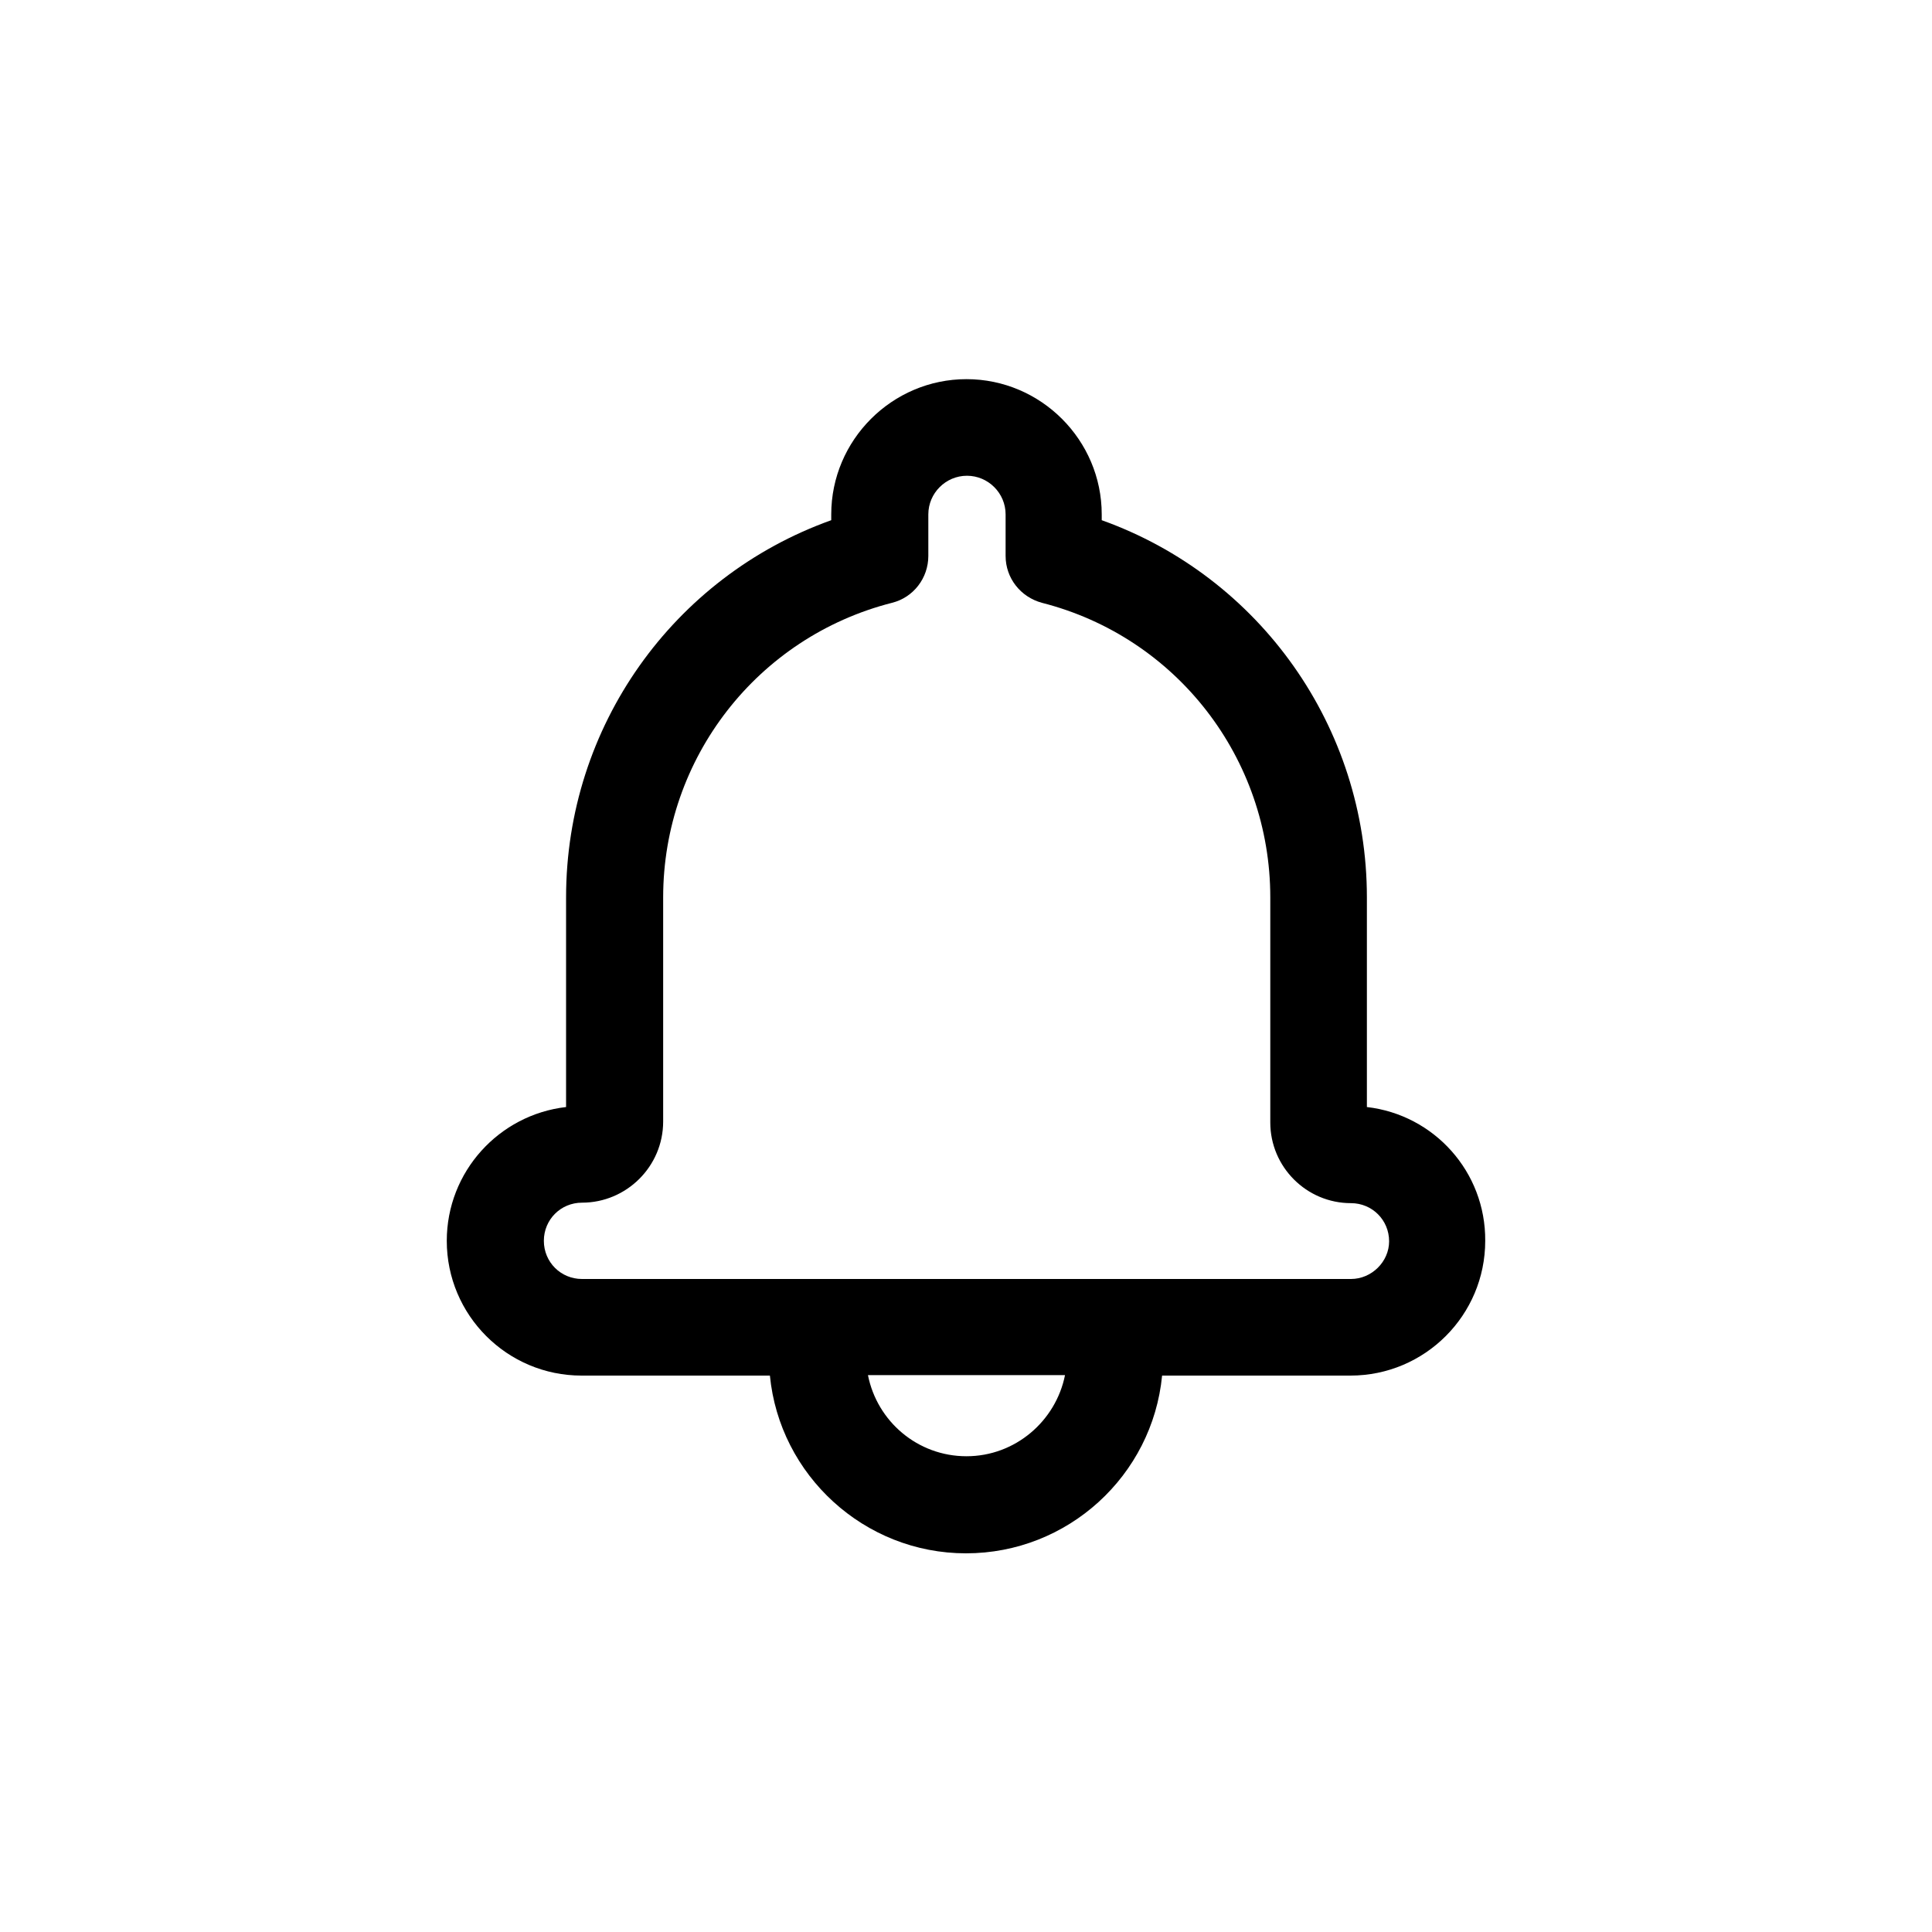 <!-- Generated by IcoMoon.io -->
<svg version="1.1" xmlns="http://www.w3.org/2000/svg" width="32" height="32" viewBox="0 0 32 32">
<title>icon__bell</title>
<path d="M22.64 18.336v-3.472c0-2.824-1.776-5.312-4.392-6.248v-0.096c0-1.232-1.008-2.24-2.24-2.24s-2.24 1.008-2.24 2.24v0.096c-2.616 0.936-4.392 3.416-4.392 6.248v3.472c-1.112 0.128-1.976 1.072-1.976 2.216 0 1.232 1 2.232 2.232 2.232h3.12c0.16 1.648 1.56 2.944 3.248 2.944s3.088-1.288 3.248-2.944h3.12c1.232 0 2.232-1 2.232-2.232 0.008-1.144-0.848-2.088-1.96-2.216zM16.008 24.12c-0.808 0-1.48-0.576-1.632-1.344h3.264c-0.152 0.76-0.824 1.344-1.632 1.344zM22.376 21.184h-12.736c-0.352 0-0.632-0.28-0.632-0.632s0.28-0.632 0.632-0.632c0.736 0 1.344-0.6 1.344-1.344v-3.712c0-2.304 1.56-4.312 3.792-4.88 0.352-0.088 0.6-0.408 0.6-0.776v-0.688c0-0.352 0.288-0.64 0.64-0.64s0.64 0.288 0.64 0.64v0.688c0 0.368 0.248 0.68 0.6 0.776 2.232 0.568 3.784 2.576 3.784 4.88v3.728c0 0.736 0.6 1.336 1.336 1.336 0.352 0 0.632 0.28 0.632 0.632 0 0.336-0.288 0.624-0.632 0.624z"></path>
</svg>
